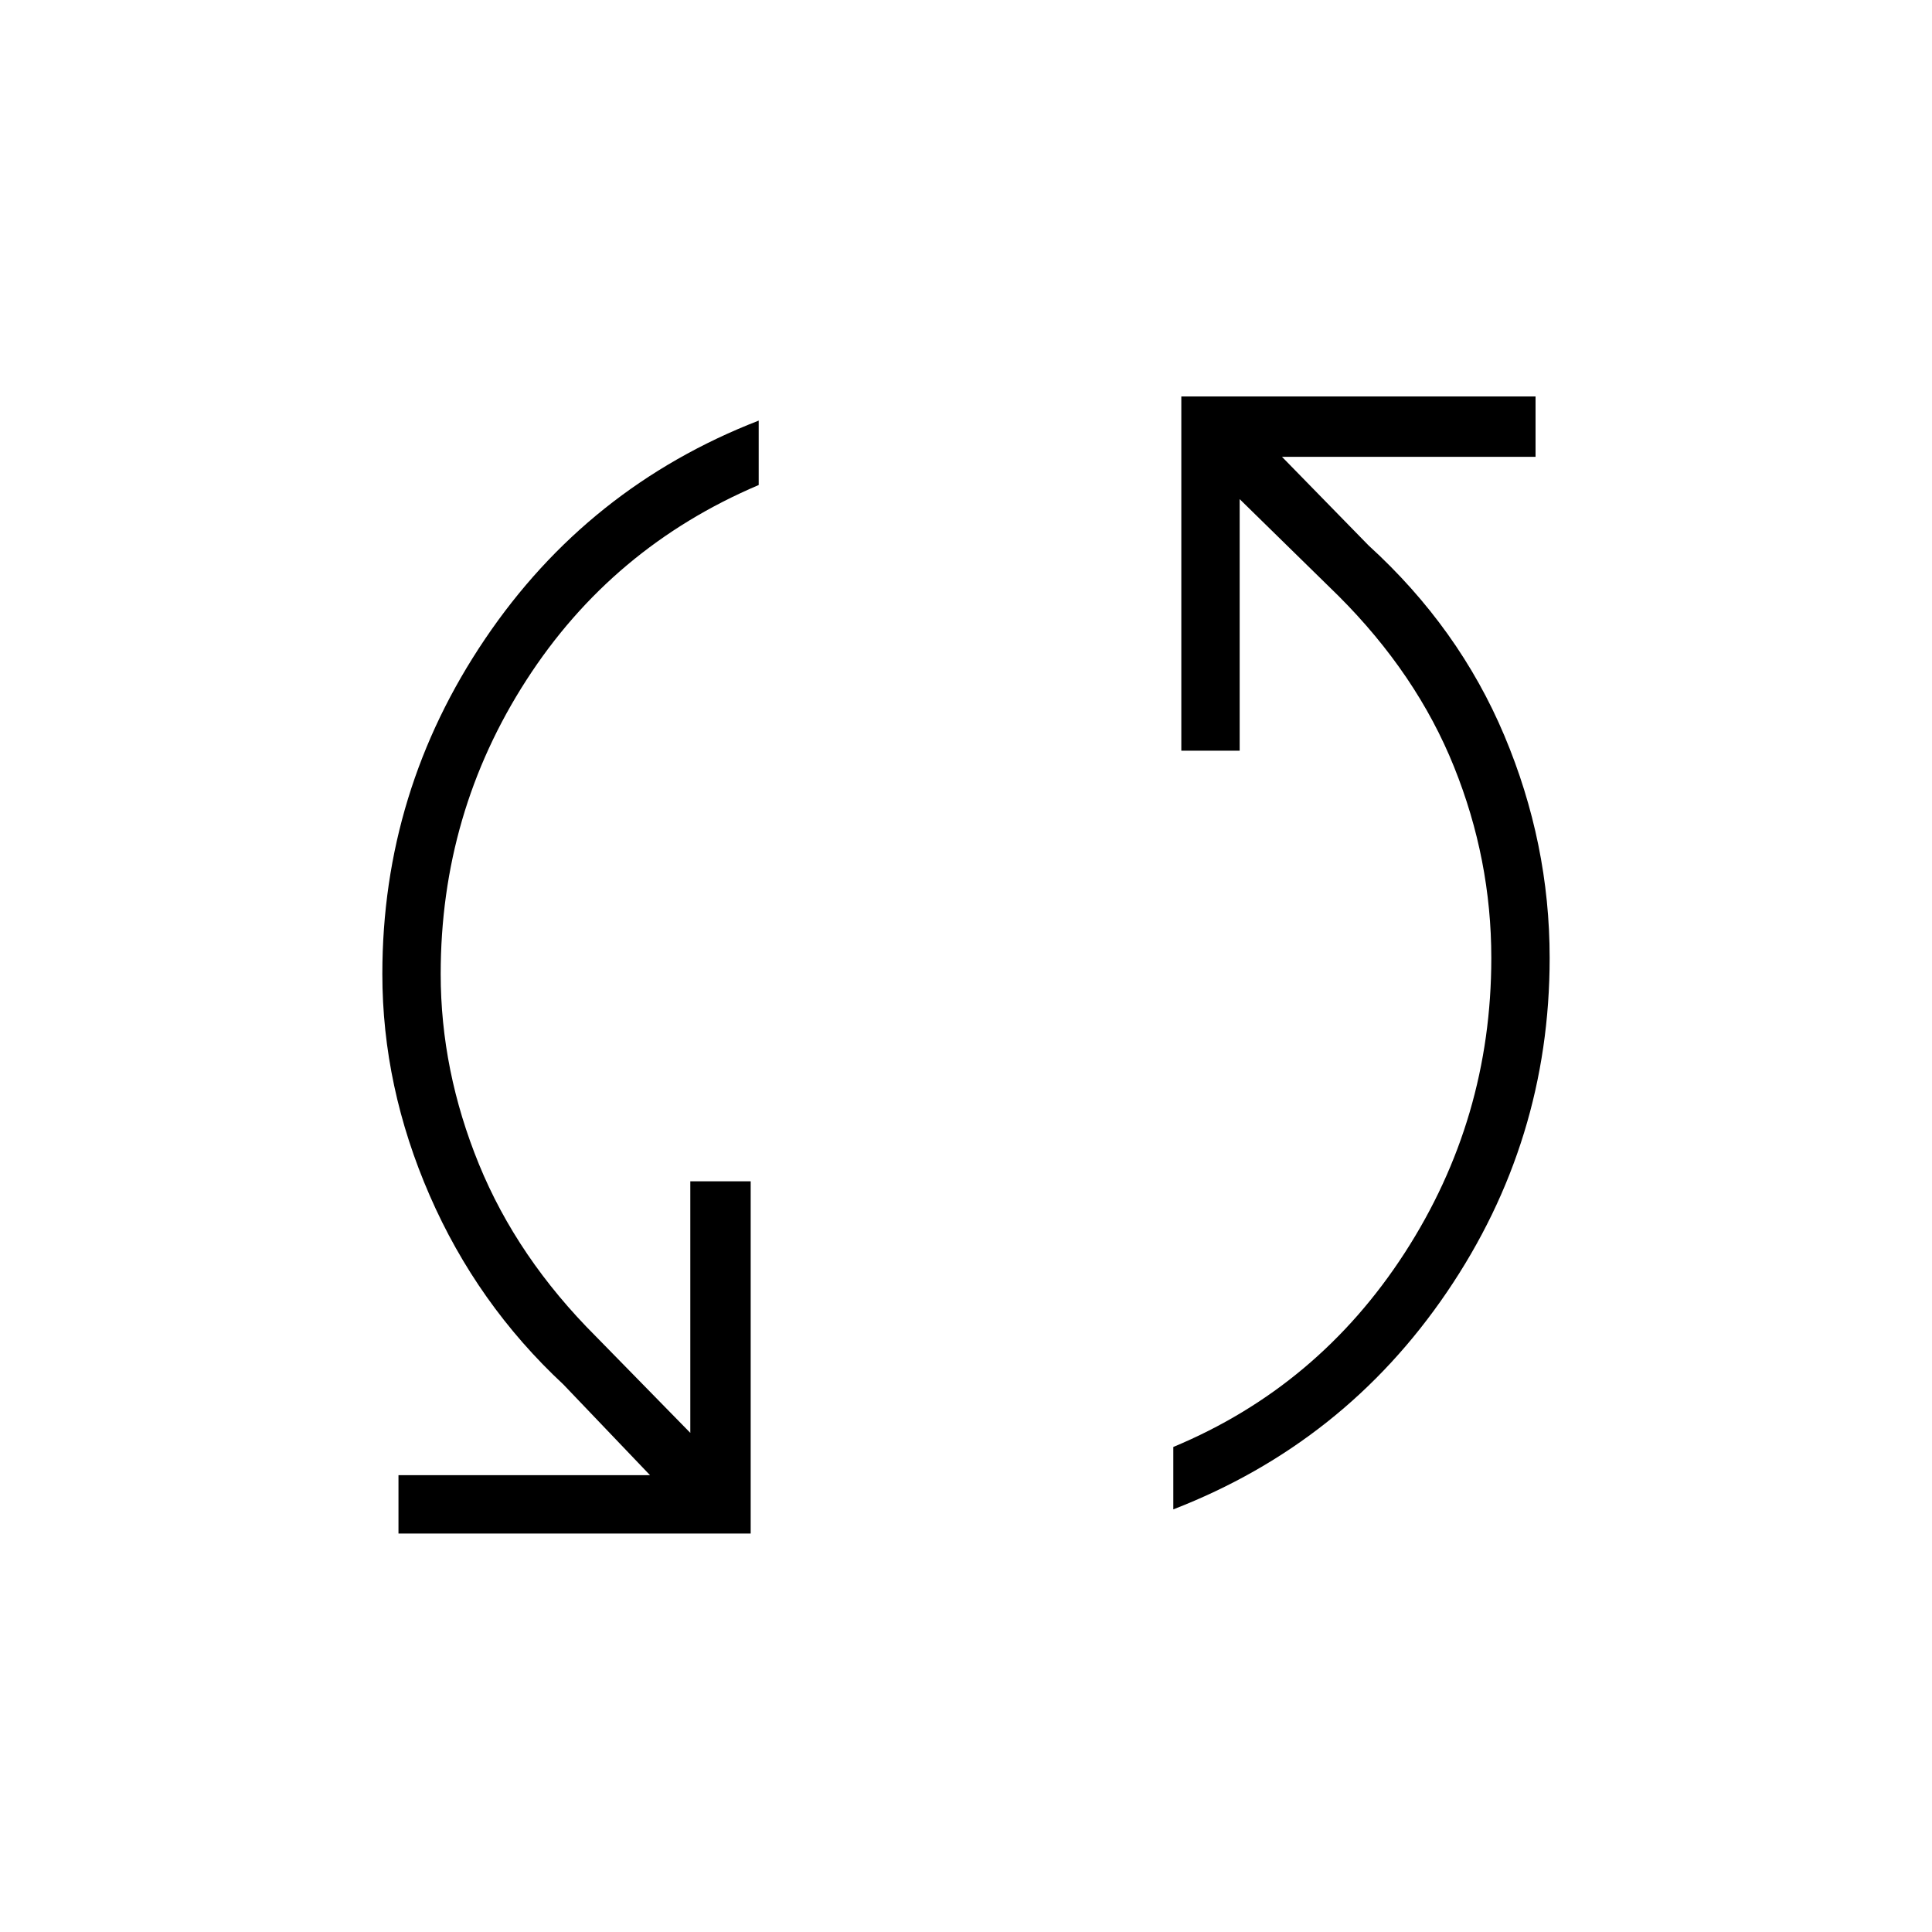 <svg xmlns="http://www.w3.org/2000/svg" height="20" width="20"><path d="M12.229 4.104H15.896V4.729H13.271L14.167 5.646Q15.104 6.5 15.573 7.615Q16.042 8.729 16.042 9.917Q16.042 11.812 14.979 13.375Q13.917 14.938 12.146 15.625V14.979Q13.646 14.354 14.542 12.969Q15.438 11.583 15.438 9.917Q15.438 8.896 15.052 7.938Q14.667 6.979 13.854 6.167L12.833 5.167V7.771H12.229ZM7.771 15.875H4.125V15.271H6.729L5.833 14.333Q4.938 13.5 4.448 12.375Q3.958 11.25 3.958 10.083Q3.958 8.188 5.021 6.615Q6.083 5.042 7.854 4.354V5.021Q6.333 5.667 5.448 7.042Q4.562 8.417 4.562 10.083Q4.562 11.083 4.958 12.052Q5.354 13.021 6.167 13.833L7.146 14.833V12.229H7.771Z"/></svg>
